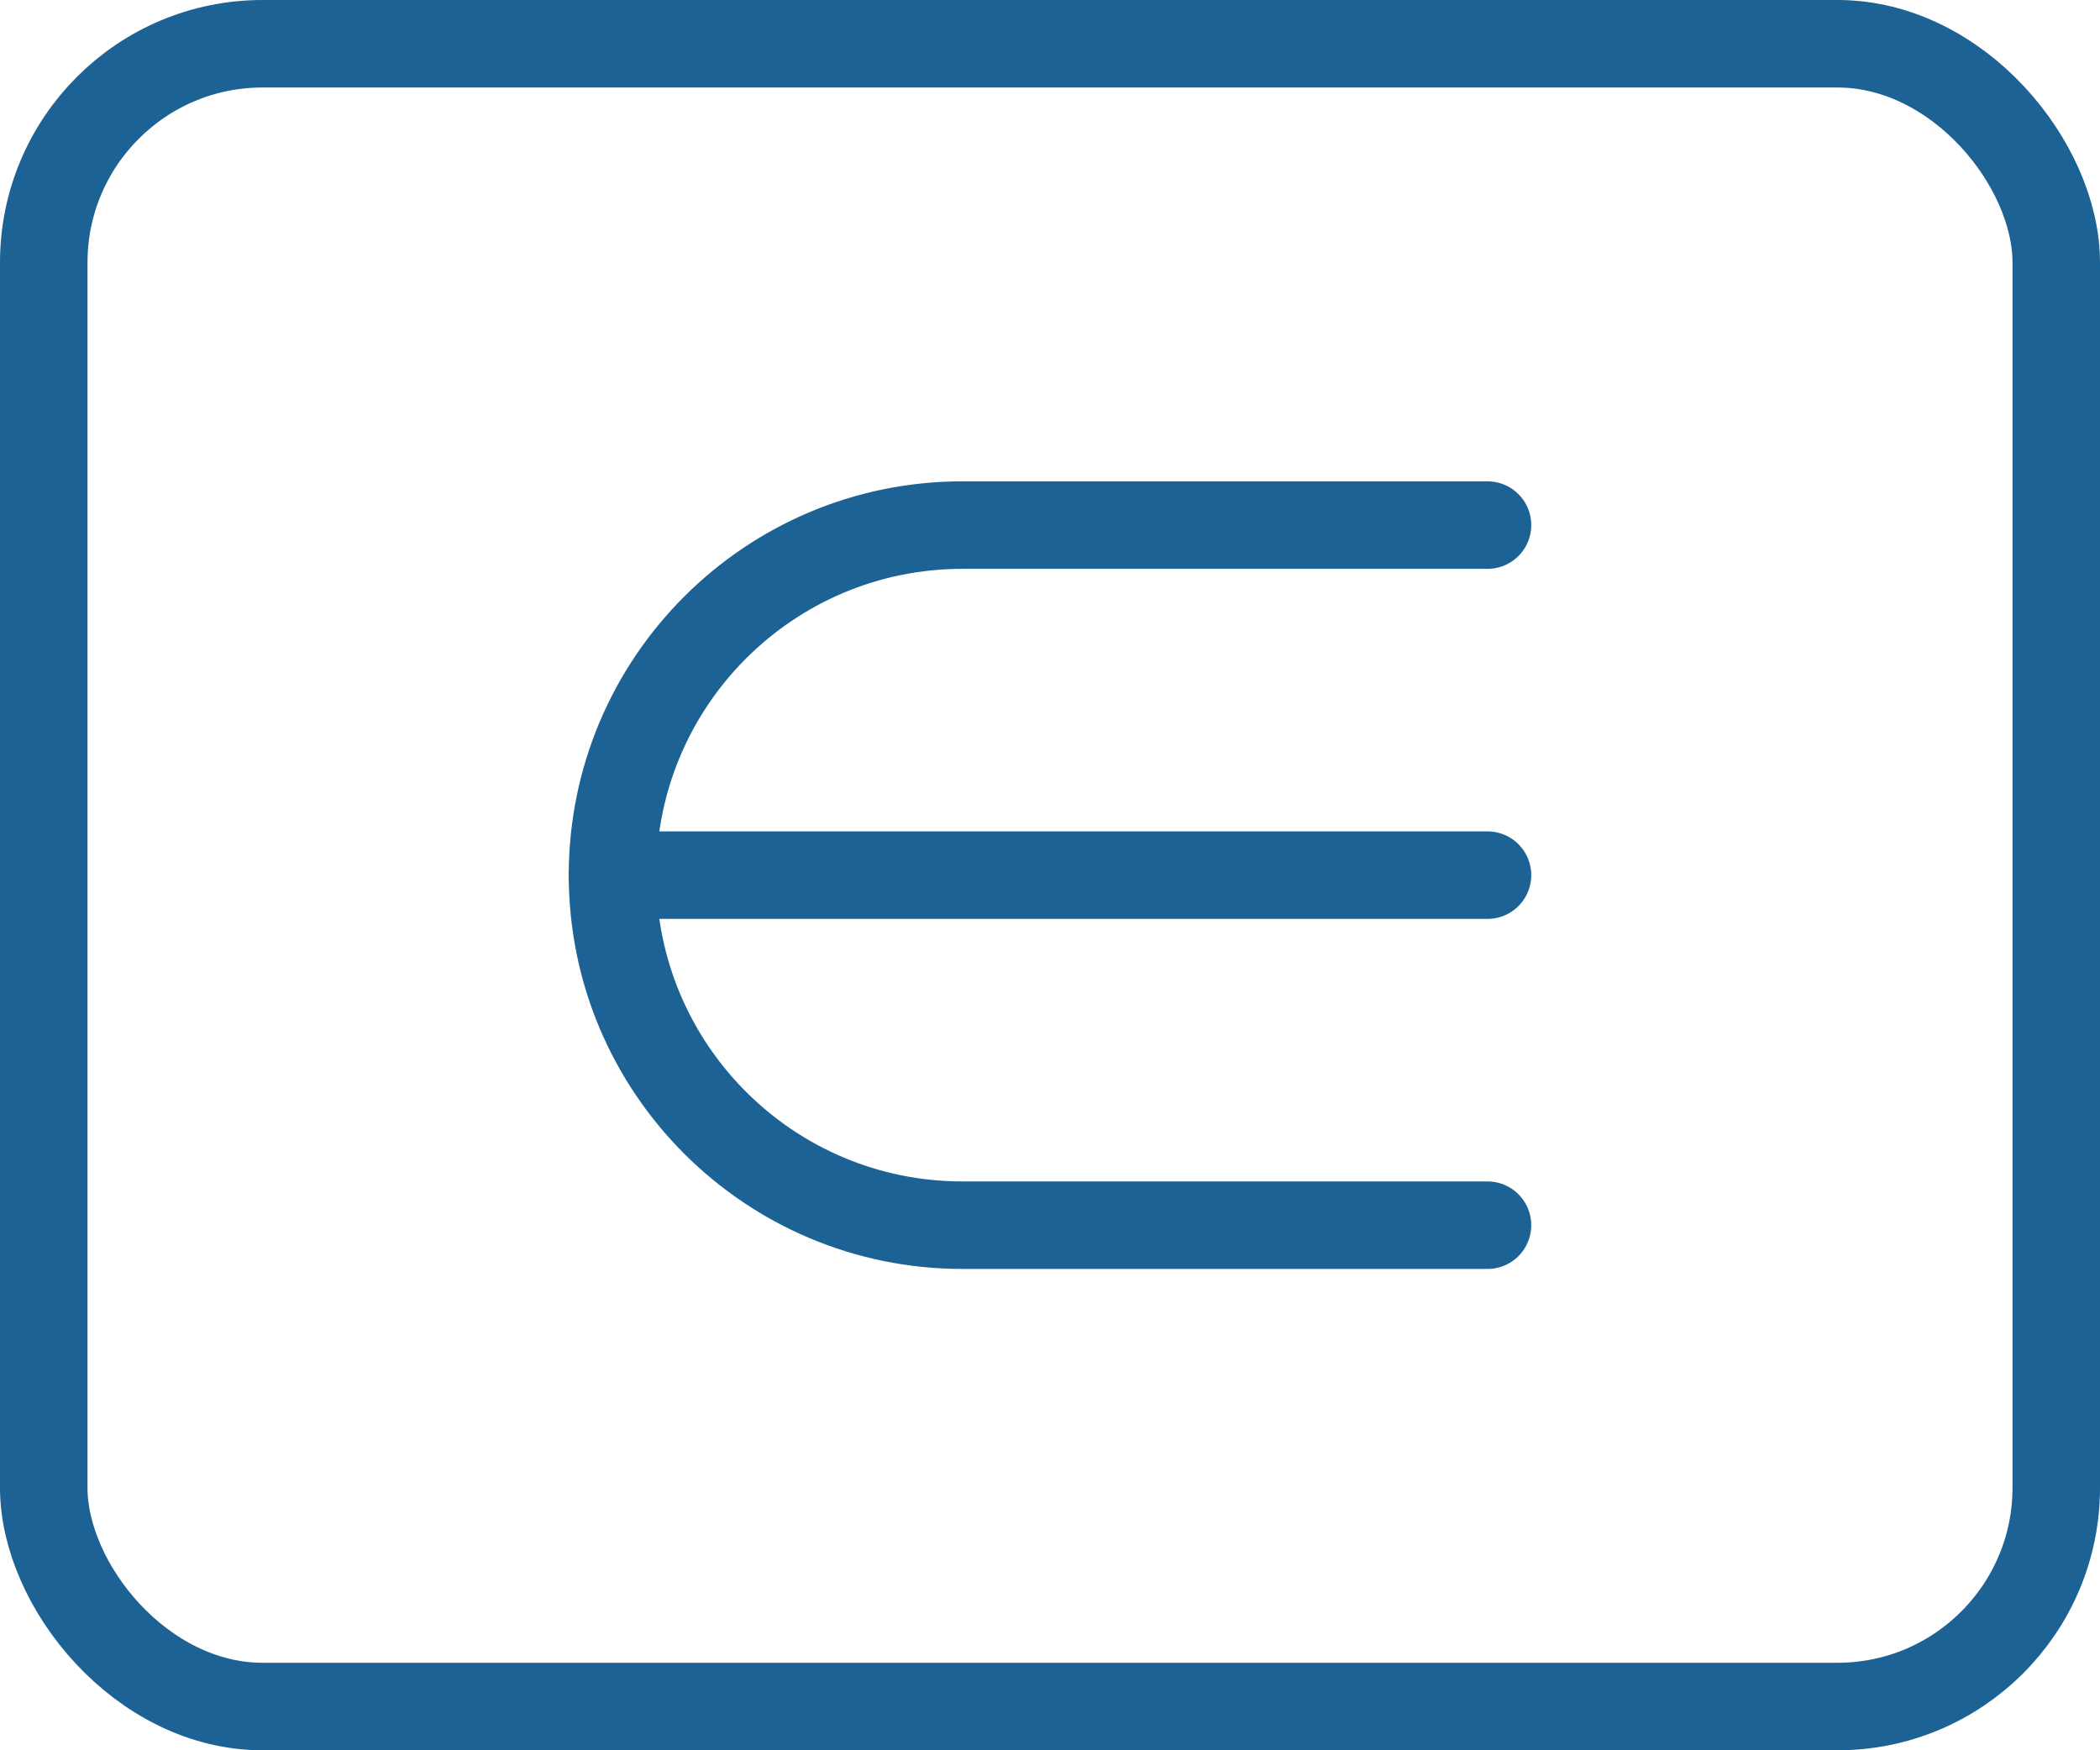 <svg width="24" height="20" viewBox="0 0 24 20" fill="none" xmlns="http://www.w3.org/2000/svg">
<rect x="0.5" y="0.5" width="23" height="19" rx="2.5" stroke="#1D6295"/>
<path d="M17 6H11C8.791 6 7 7.791 7 10V10C7 12.209 8.791 14 11 14H17" stroke="#1D6295" stroke-linecap="round" stroke-linejoin="round"/>
<path d="M7 10H17" stroke="#1D6295" stroke-linecap="round" stroke-linejoin="round"/>
</svg>
